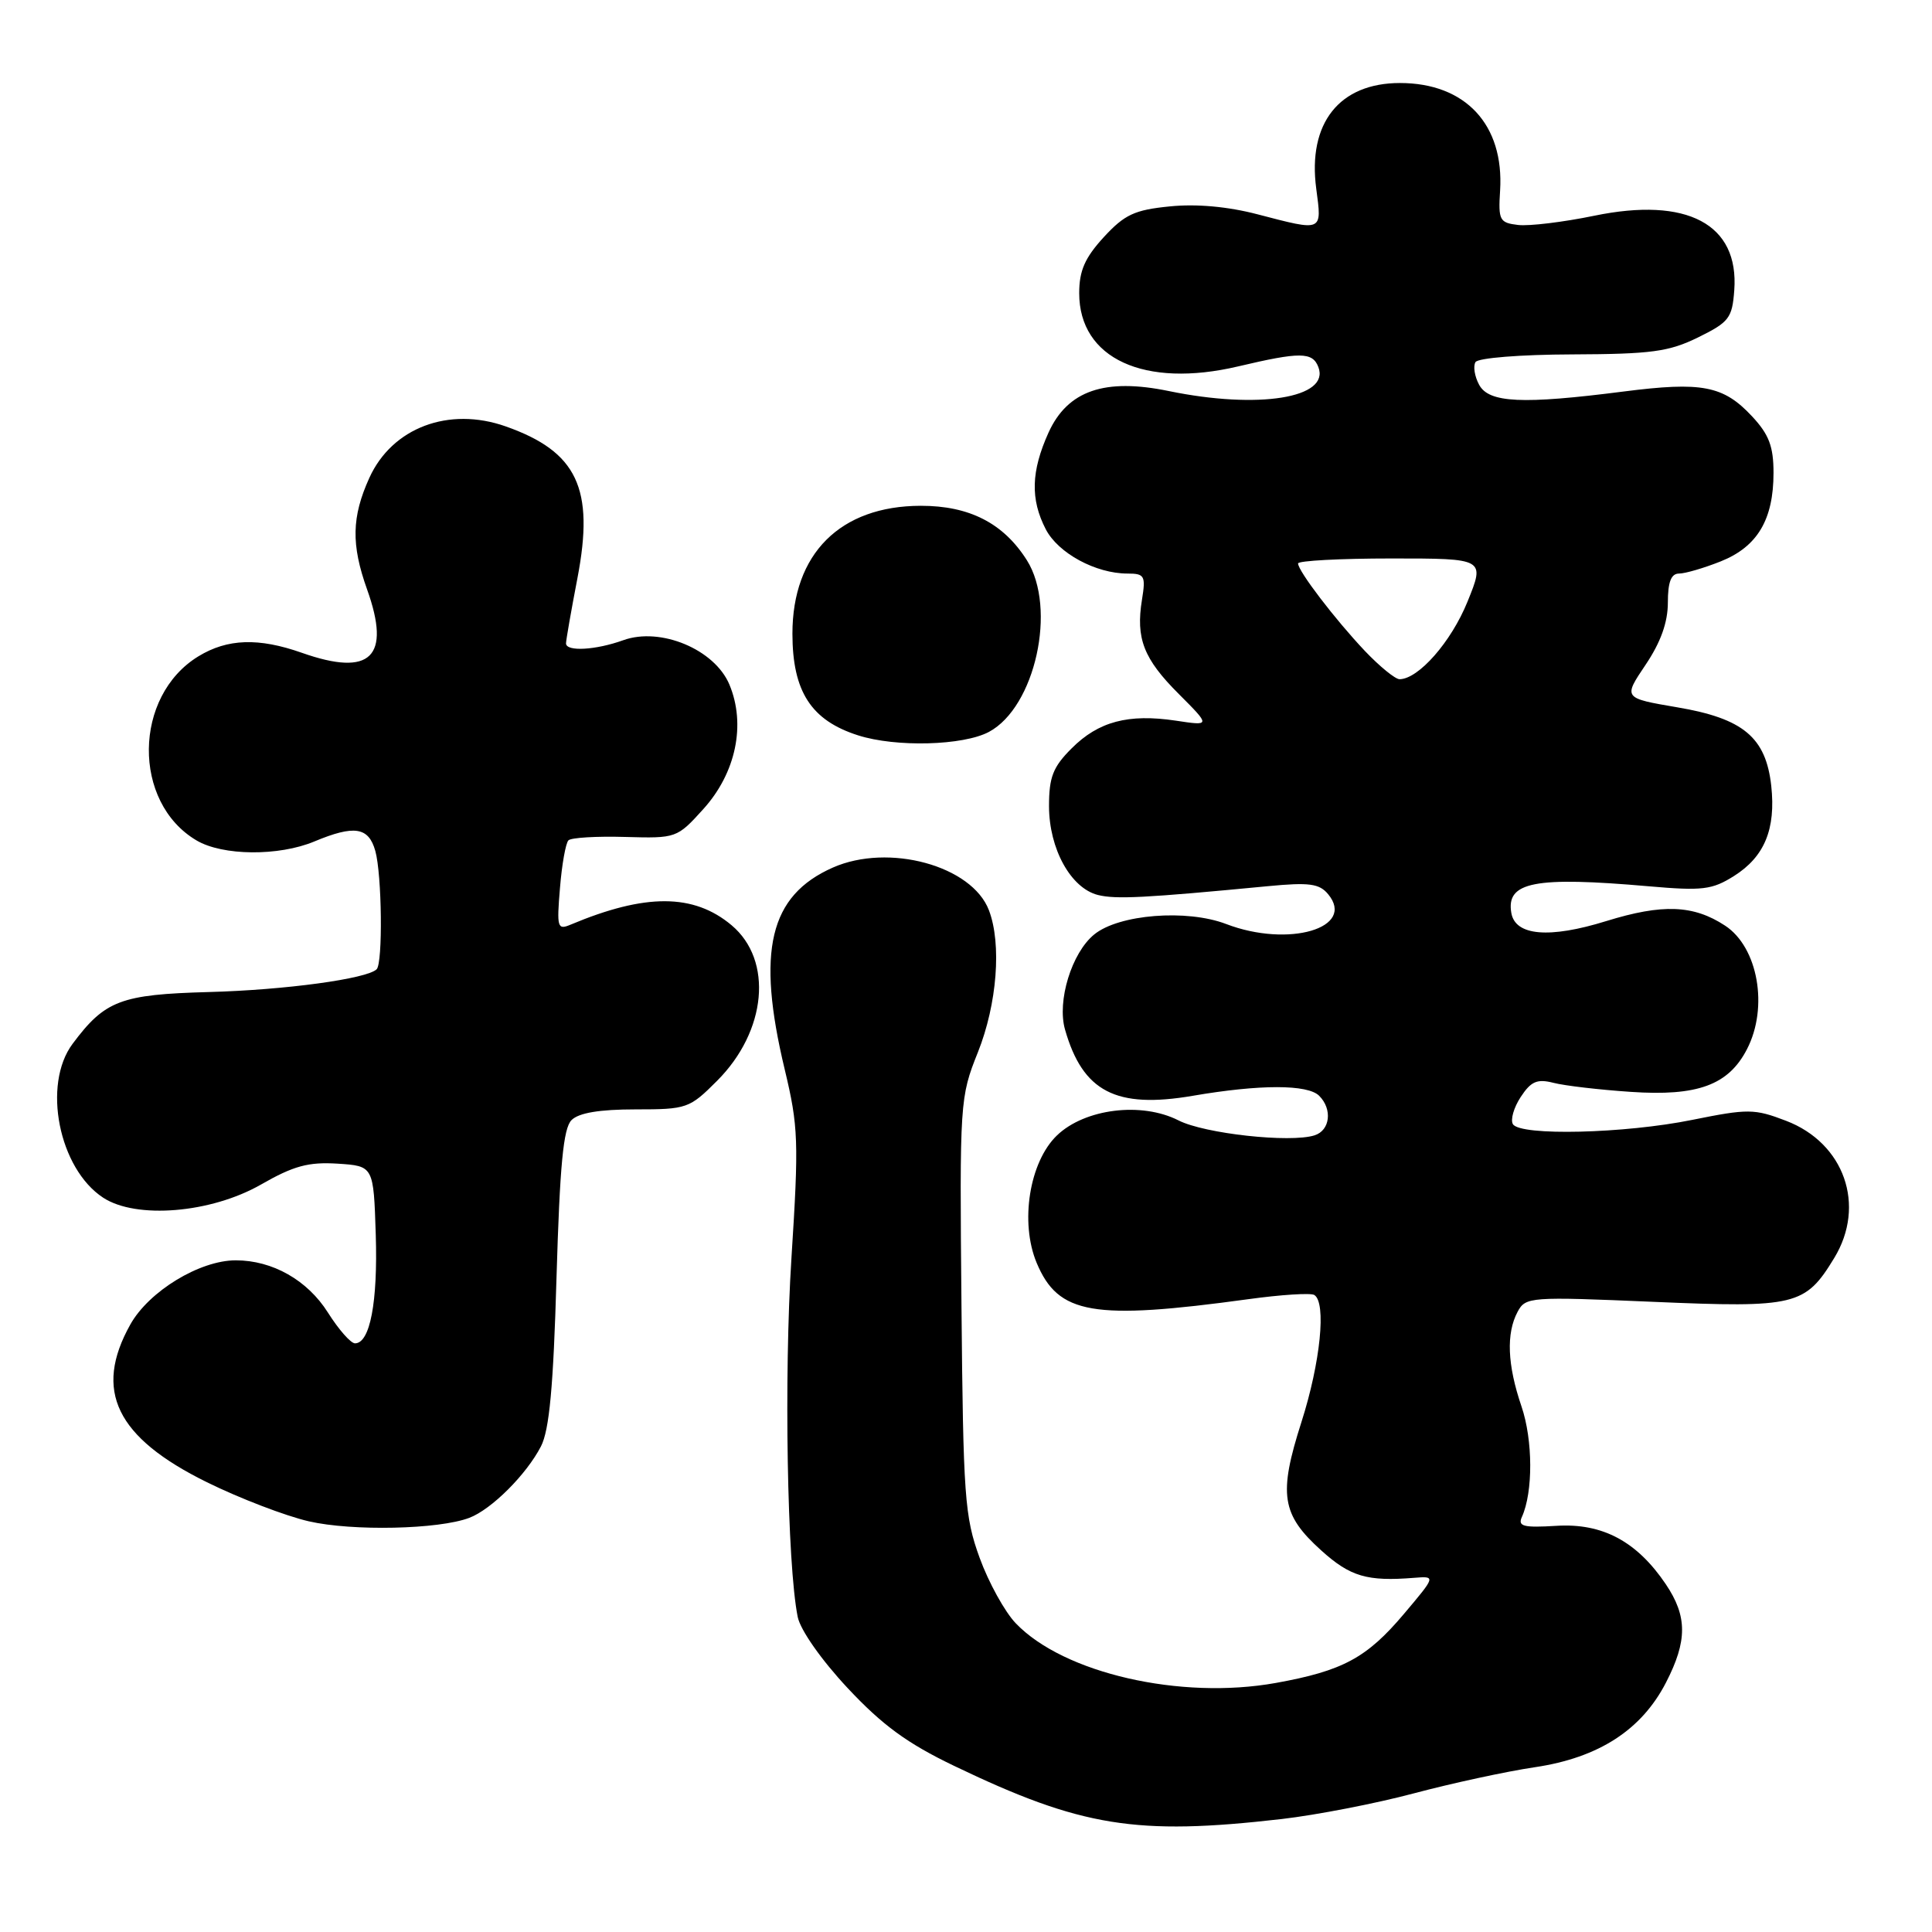 <?xml version="1.0" encoding="UTF-8" standalone="no"?>
<!DOCTYPE svg PUBLIC "-//W3C//DTD SVG 1.1//EN" "http://www.w3.org/Graphics/SVG/1.1/DTD/svg11.dtd" >
<svg xmlns="http://www.w3.org/2000/svg" xmlns:xlink="http://www.w3.org/1999/xlink" version="1.1" viewBox="0 0 256 256">
 <g >
 <path fill="currentColor"
d=" M 169.84 241.03 C 174.43 240.50 182.31 238.97 187.34 237.63 C 192.38 236.29 199.61 234.72 203.41 234.16 C 211.84 232.90 217.51 229.23 220.75 222.95 C 223.60 217.42 223.59 214.17 220.73 209.92 C 216.90 204.24 212.33 201.80 206.24 202.18 C 201.85 202.45 201.09 202.25 201.66 201.00 C 203.15 197.71 203.13 190.82 201.60 186.34 C 199.73 180.85 199.56 176.69 201.09 173.82 C 202.15 171.84 202.71 171.80 219.09 172.50 C 237.94 173.31 239.20 173.01 243.04 166.70 C 247.29 159.73 244.39 151.46 236.66 148.51 C 232.46 146.90 231.62 146.90 224.23 148.39 C 215.27 150.21 201.45 150.54 200.47 148.96 C 200.12 148.38 200.58 146.76 201.50 145.36 C 202.86 143.28 203.68 142.93 205.84 143.48 C 207.30 143.86 211.92 144.40 216.11 144.68 C 224.93 145.28 229.03 143.78 231.48 139.03 C 234.36 133.47 232.95 125.51 228.58 122.65 C 224.39 119.90 220.29 119.74 212.83 122.05 C 205.29 124.39 200.79 124.00 200.26 120.98 C 199.54 116.85 203.32 116.11 218.50 117.44 C 225.59 118.06 226.87 117.90 229.77 116.07 C 233.81 113.52 235.32 109.85 234.70 104.13 C 233.99 97.71 231.00 95.20 222.23 93.72 C 215.08 92.50 215.08 92.50 218.04 88.10 C 220.05 85.12 221.00 82.46 221.00 79.85 C 221.00 77.12 221.43 76.00 222.48 76.00 C 223.29 76.00 225.79 75.27 228.02 74.38 C 232.87 72.44 235.00 68.85 235.00 62.66 C 235.00 59.15 234.40 57.57 232.15 55.16 C 228.35 51.09 225.51 50.55 215.12 51.88 C 201.71 53.60 197.28 53.39 195.99 50.98 C 195.39 49.87 195.18 48.52 195.51 47.98 C 195.85 47.43 201.48 46.98 208.31 46.96 C 218.81 46.92 221.12 46.61 225.00 44.71 C 229.11 42.69 229.53 42.15 229.80 38.45 C 230.44 29.69 223.56 26.04 211.23 28.59 C 207.16 29.43 202.63 29.98 201.16 29.81 C 198.70 29.52 198.52 29.19 198.77 25.26 C 199.32 16.52 194.18 11.00 185.50 11.00 C 177.47 11.00 173.25 16.32 174.41 25.01 C 175.17 30.75 175.35 30.67 166.64 28.40 C 162.71 27.37 158.52 26.99 155.00 27.35 C 150.33 27.81 149.01 28.43 146.25 31.43 C 143.75 34.16 143.00 35.87 143.00 38.85 C 143.00 47.51 151.62 51.48 164.06 48.55 C 172.28 46.61 173.92 46.62 174.69 48.64 C 176.26 52.74 166.74 54.26 154.89 51.82 C 146.38 50.06 141.47 51.75 138.94 57.31 C 136.62 62.44 136.51 66.15 138.57 70.13 C 140.21 73.30 145.19 76.00 149.41 76.00 C 151.66 76.00 151.83 76.30 151.32 79.45 C 150.48 84.60 151.53 87.30 156.20 91.96 C 160.42 96.19 160.42 96.19 155.80 95.49 C 149.51 94.55 145.55 95.60 142.00 99.16 C 139.52 101.63 139.00 102.97 139.00 106.83 C 139.01 112.47 141.88 117.68 145.48 118.59 C 147.86 119.18 151.66 118.99 168.04 117.42 C 173.47 116.90 174.82 117.08 175.98 118.48 C 179.71 122.97 170.74 125.60 162.48 122.44 C 157.26 120.44 148.26 121.15 144.99 123.82 C 142.00 126.25 140.04 132.65 141.12 136.42 C 143.47 144.66 147.87 146.94 158.04 145.20 C 166.96 143.67 173.27 143.67 174.80 145.20 C 176.58 146.98 176.25 149.79 174.18 150.44 C 170.96 151.46 159.61 150.22 156.16 148.46 C 151.26 145.97 143.76 146.90 140.06 150.44 C 136.40 153.95 135.12 161.96 137.36 167.33 C 140.23 174.18 144.80 174.97 165.40 172.15 C 169.74 171.55 173.68 171.30 174.15 171.59 C 175.77 172.59 174.97 180.53 172.45 188.42 C 169.38 198.01 169.79 200.68 175.07 205.44 C 178.91 208.91 181.15 209.57 187.38 209.07 C 190.26 208.84 190.26 208.84 186.03 213.85 C 181.11 219.68 177.92 221.40 169.05 223.00 C 156.43 225.27 140.93 221.72 134.59 215.09 C 133.15 213.59 131.00 209.70 129.81 206.43 C 127.82 200.96 127.63 198.35 127.40 173.00 C 127.15 145.95 127.19 145.40 129.58 139.42 C 132.12 133.04 132.74 125.08 131.04 120.62 C 128.80 114.71 117.75 111.69 110.35 114.96 C 101.95 118.68 100.21 125.98 103.98 141.71 C 105.79 149.27 105.86 151.23 104.87 166.71 C 103.87 182.28 104.30 207.27 105.70 214.25 C 106.05 215.98 108.83 219.95 112.31 223.67 C 116.91 228.59 120.22 231.01 126.41 233.98 C 143.25 242.07 150.53 243.25 169.84 241.03 Z  M 62.19 201.12 C 65.13 200.00 69.75 195.39 71.68 191.65 C 72.79 189.50 73.33 183.72 73.74 169.29 C 74.18 154.42 74.64 149.50 75.73 148.42 C 76.68 147.46 79.44 147.00 84.19 147.00 C 91.01 147.00 91.36 146.88 95.02 143.21 C 101.59 136.64 102.47 127.25 96.94 122.60 C 91.92 118.38 85.51 118.36 75.61 122.52 C 73.86 123.26 73.76 122.91 74.20 117.66 C 74.45 114.55 74.96 111.71 75.32 111.35 C 75.68 110.99 79.06 110.79 82.83 110.90 C 89.62 111.09 89.71 111.06 93.20 107.20 C 97.52 102.42 98.86 96.00 96.65 90.71 C 94.70 86.05 87.53 83.05 82.59 84.83 C 78.93 86.15 75.00 86.37 75.00 85.25 C 75.00 84.84 75.68 80.93 76.52 76.57 C 78.79 64.72 76.48 59.84 67.01 56.50 C 59.46 53.84 51.96 56.67 48.94 63.32 C 46.59 68.50 46.52 72.17 48.64 78.10 C 51.85 87.07 49.13 89.72 40.00 86.50 C 34.27 84.48 30.14 84.62 26.30 86.96 C 17.65 92.23 17.50 106.32 26.04 111.36 C 29.50 113.41 36.93 113.47 41.65 111.50 C 46.95 109.29 48.84 109.58 49.73 112.75 C 50.61 115.90 50.74 127.59 49.91 128.43 C 48.63 129.70 37.79 131.18 27.66 131.45 C 15.99 131.77 13.91 132.56 9.62 138.31 C 5.58 143.72 7.79 154.85 13.67 158.70 C 18.05 161.57 27.94 160.75 34.56 156.97 C 38.90 154.48 40.86 153.95 44.72 154.19 C 49.50 154.50 49.50 154.50 49.79 163.59 C 50.07 172.54 49.03 178.00 47.04 178.00 C 46.48 178.00 44.87 176.17 43.45 173.92 C 40.74 169.63 36.11 167.00 31.24 167.00 C 26.46 167.00 19.74 171.09 17.27 175.50 C 12.37 184.26 15.38 190.47 27.41 196.40 C 31.75 198.54 37.83 200.87 40.91 201.58 C 46.69 202.91 58.14 202.66 62.19 201.12 Z  M 131.04 96.98 C 137.17 93.70 140.07 80.59 136.07 74.24 C 132.97 69.33 128.45 67.01 122.00 67.02 C 111.33 67.04 105.00 73.37 105.00 83.98 C 105.01 91.63 107.48 95.46 113.71 97.44 C 118.72 99.04 127.63 98.80 131.04 96.98 Z  M 180.85 86.25 C 176.89 82.06 172.00 75.66 172.00 74.66 C 172.00 74.30 177.57 74.00 184.39 74.00 C 196.78 74.00 196.78 74.00 194.44 79.75 C 192.29 85.05 187.96 89.98 185.45 90.00 C 184.88 90.00 182.81 88.31 180.85 86.25 Z "/>
</g>
</svg>